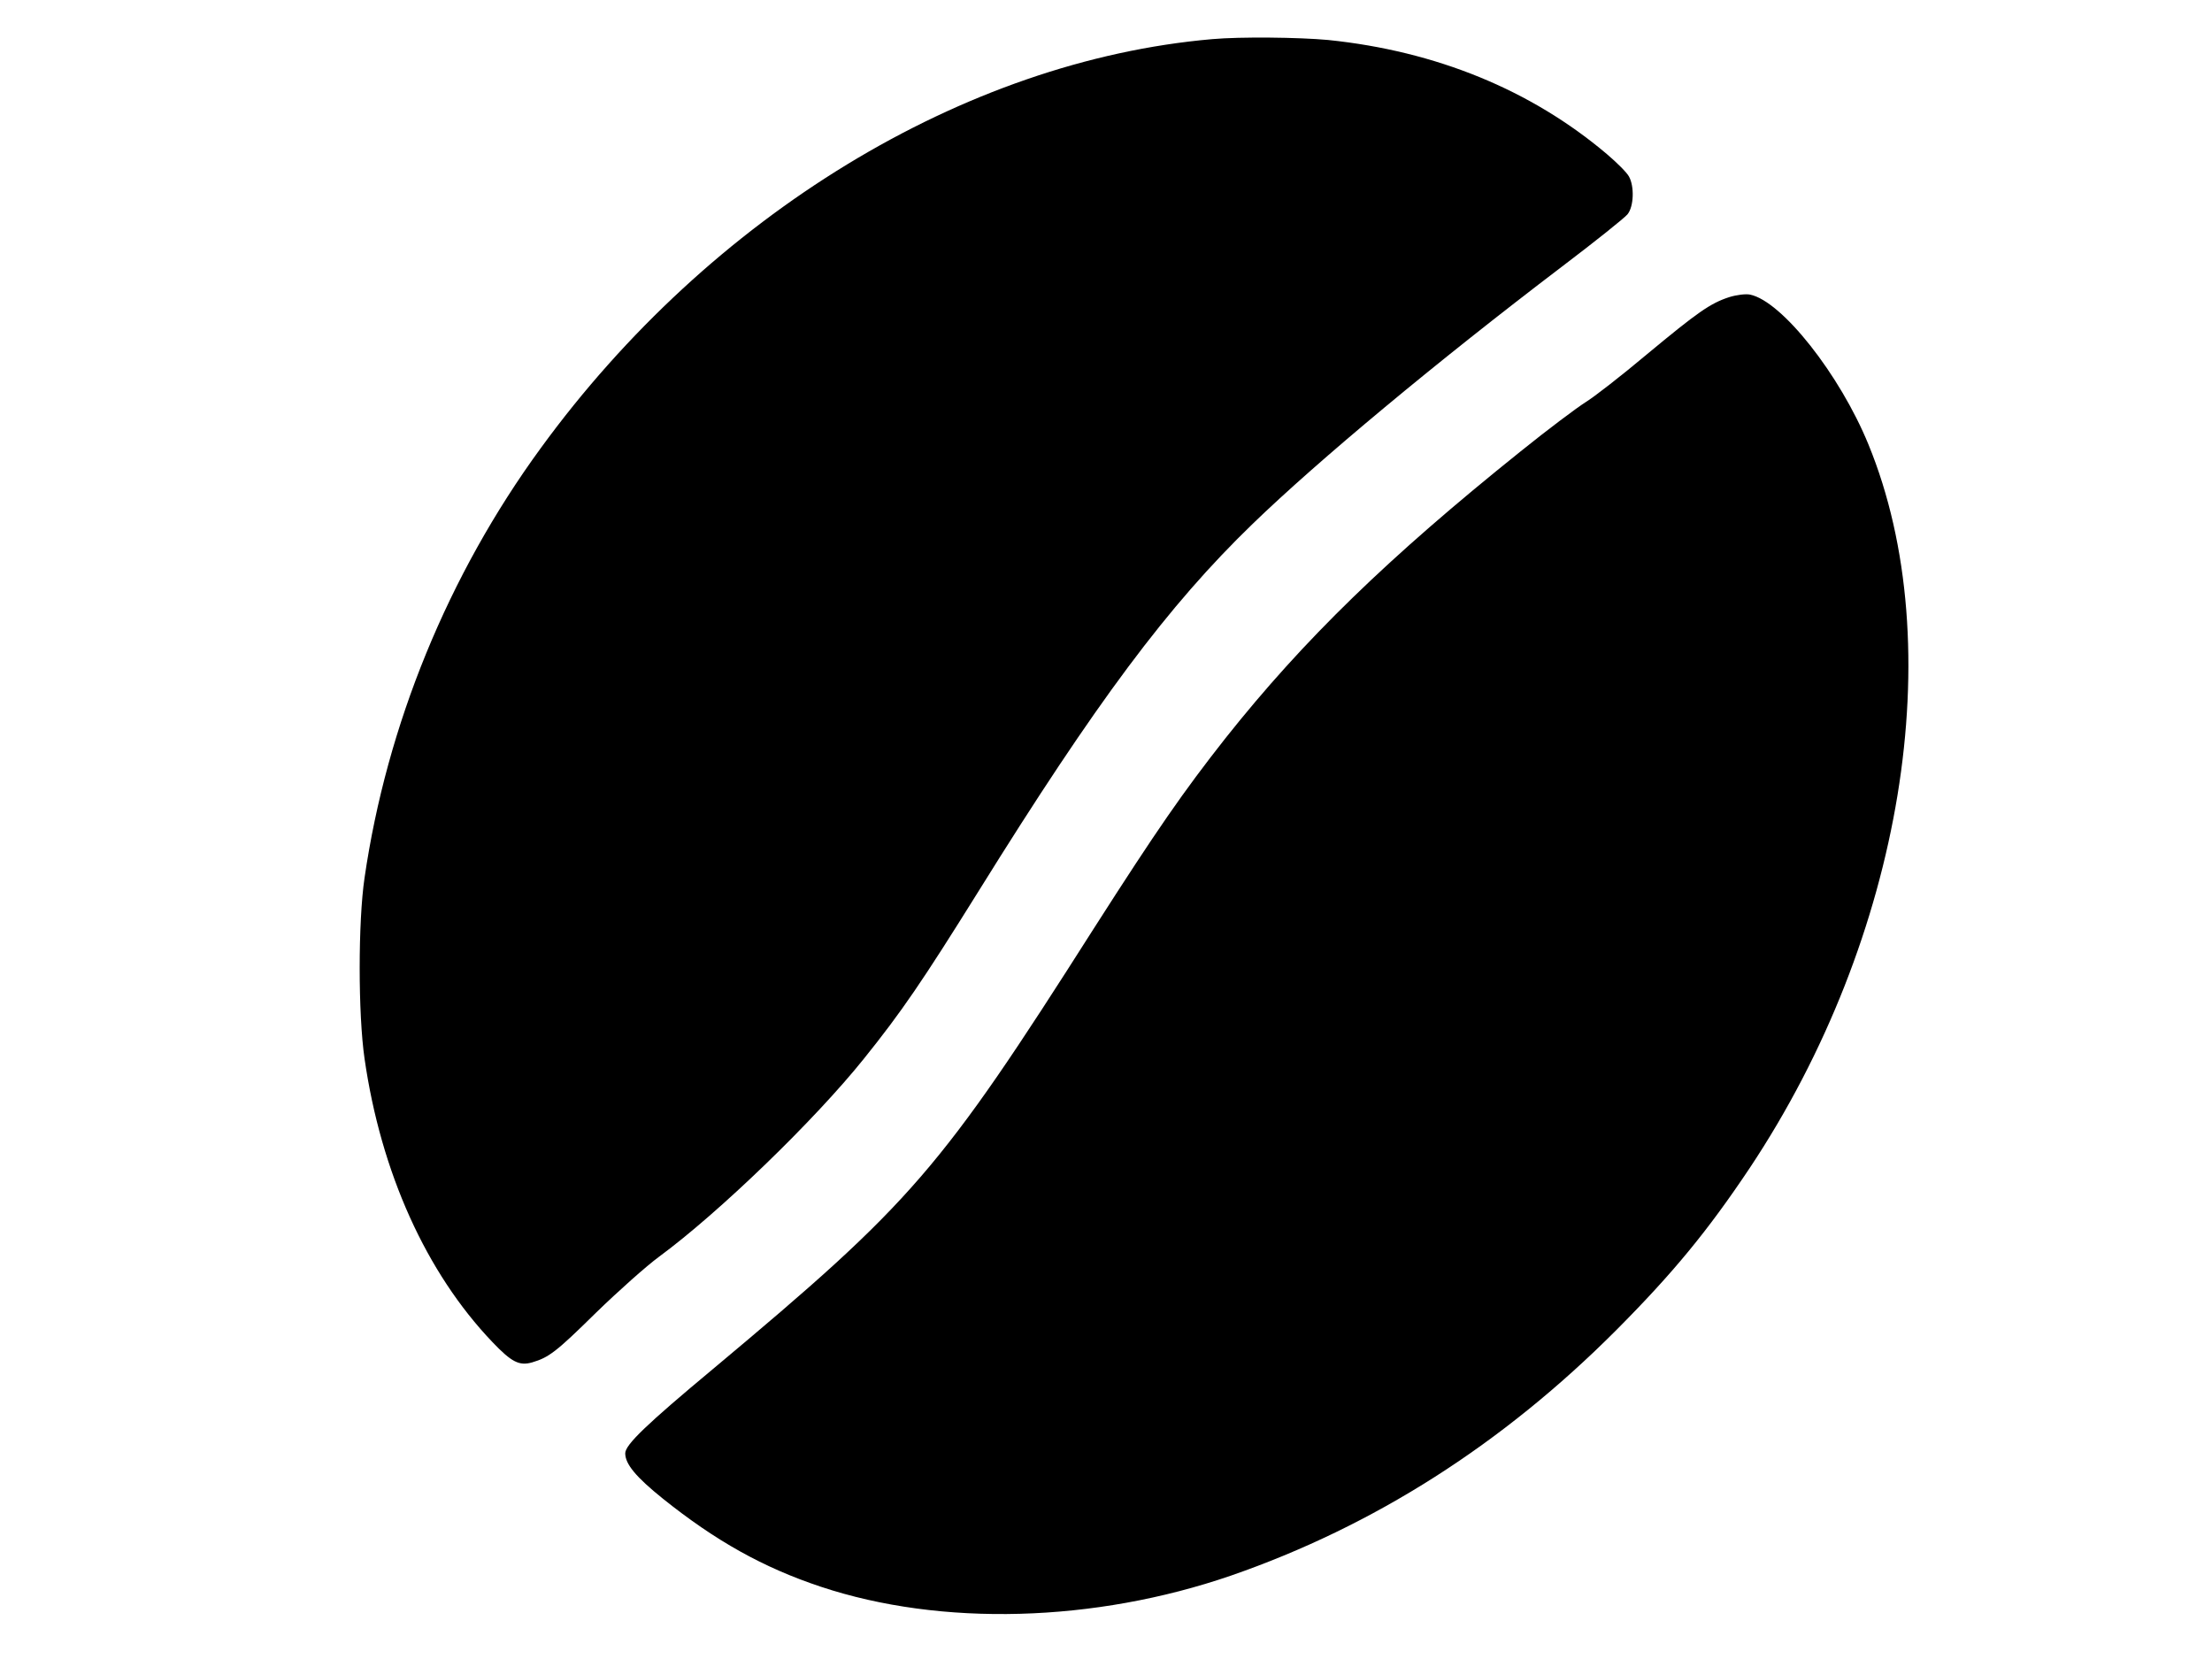 <?xml version="1.0" encoding="utf-8"?>
<!-- Generator: Adobe Illustrator 20.1.0, SVG Export Plug-In . SVG Version: 6.00 Build 0)  -->
<svg version="1.1" id="Layer_1" xmlns="http://www.w3.org/2000/svg" xmlns:xlink="http://www.w3.org/1999/xlink" x="0px" y="0px"
	 viewBox="0 0 640 480" style="enable-background:new 0 0 640 480;" xml:space="preserve">
<g transform="translate(0,512) scale(0.1,-0.1)">
	<path d="M3507.6,5006.8c-717.8-62.4-1452.5-510-1942.9-1183.2c-268.4-367.4-445.8-801.6-510-1243.8c-18.7-126.6-18.7-393.2,0-522.5
		c47.3-329,178.3-619.7,370-820.3c55.3-58,77.6-69.5,115-58.8c48.1,14.3,68.7,29.4,184.6,143.6c64.2,62.4,146.2,135.5,182.8,162.3
		c172.1,126.6,449.4,394.1,592.9,573.3c108.8,135.5,168.5,222.9,330.8,483.3c341.5,549.3,548.4,826.6,793.6,1063.7
		c189,182.8,530.5,467.2,895.2,744.5c95.4,72.2,181,140.9,189,150.7c18.7,22.3,20.5,81.1,4.5,109.7c-6.2,11.6-34.8,40.1-64.2,65.1
		c-219.3,185.5-494,297.8-806,329.9C3757.3,5012.2,3588.8,5014,3507.6,5006.8z"/>
	<path d="M5003.8,4260.5c-55.3-17.8-91.8-43.7-239-165.8c-73.1-61.5-153.4-123.9-178.3-139.1c-24.1-15.2-108.8-78.5-187.2-141.8
		c-382.5-306.7-626.8-543.9-853.3-829.2c-122.2-155.1-198.8-265.7-380.7-550.1c-446.7-702.6-524.3-791.8-1102.1-1275.1
		C1870.6,998.9,1809,940,1809,915.1c0-31.2,31.2-68.7,108.8-131.1c152.5-122.2,290.7-199.7,457.4-255
		c348.6-115.9,791.8-103.4,1185.9,32.1c414.6,143.6,786.4,380.7,1115.4,710.6c164.1,165,263.9,286.2,386.1,469
		c443.1,666.1,582.2,1511.3,343.3,2093.6c-82.9,202.4-250.6,414.6-342.4,433.3C5051.1,4270.3,5024.3,4266.8,5003.8,4260.5z"/>
</g>
</svg>

